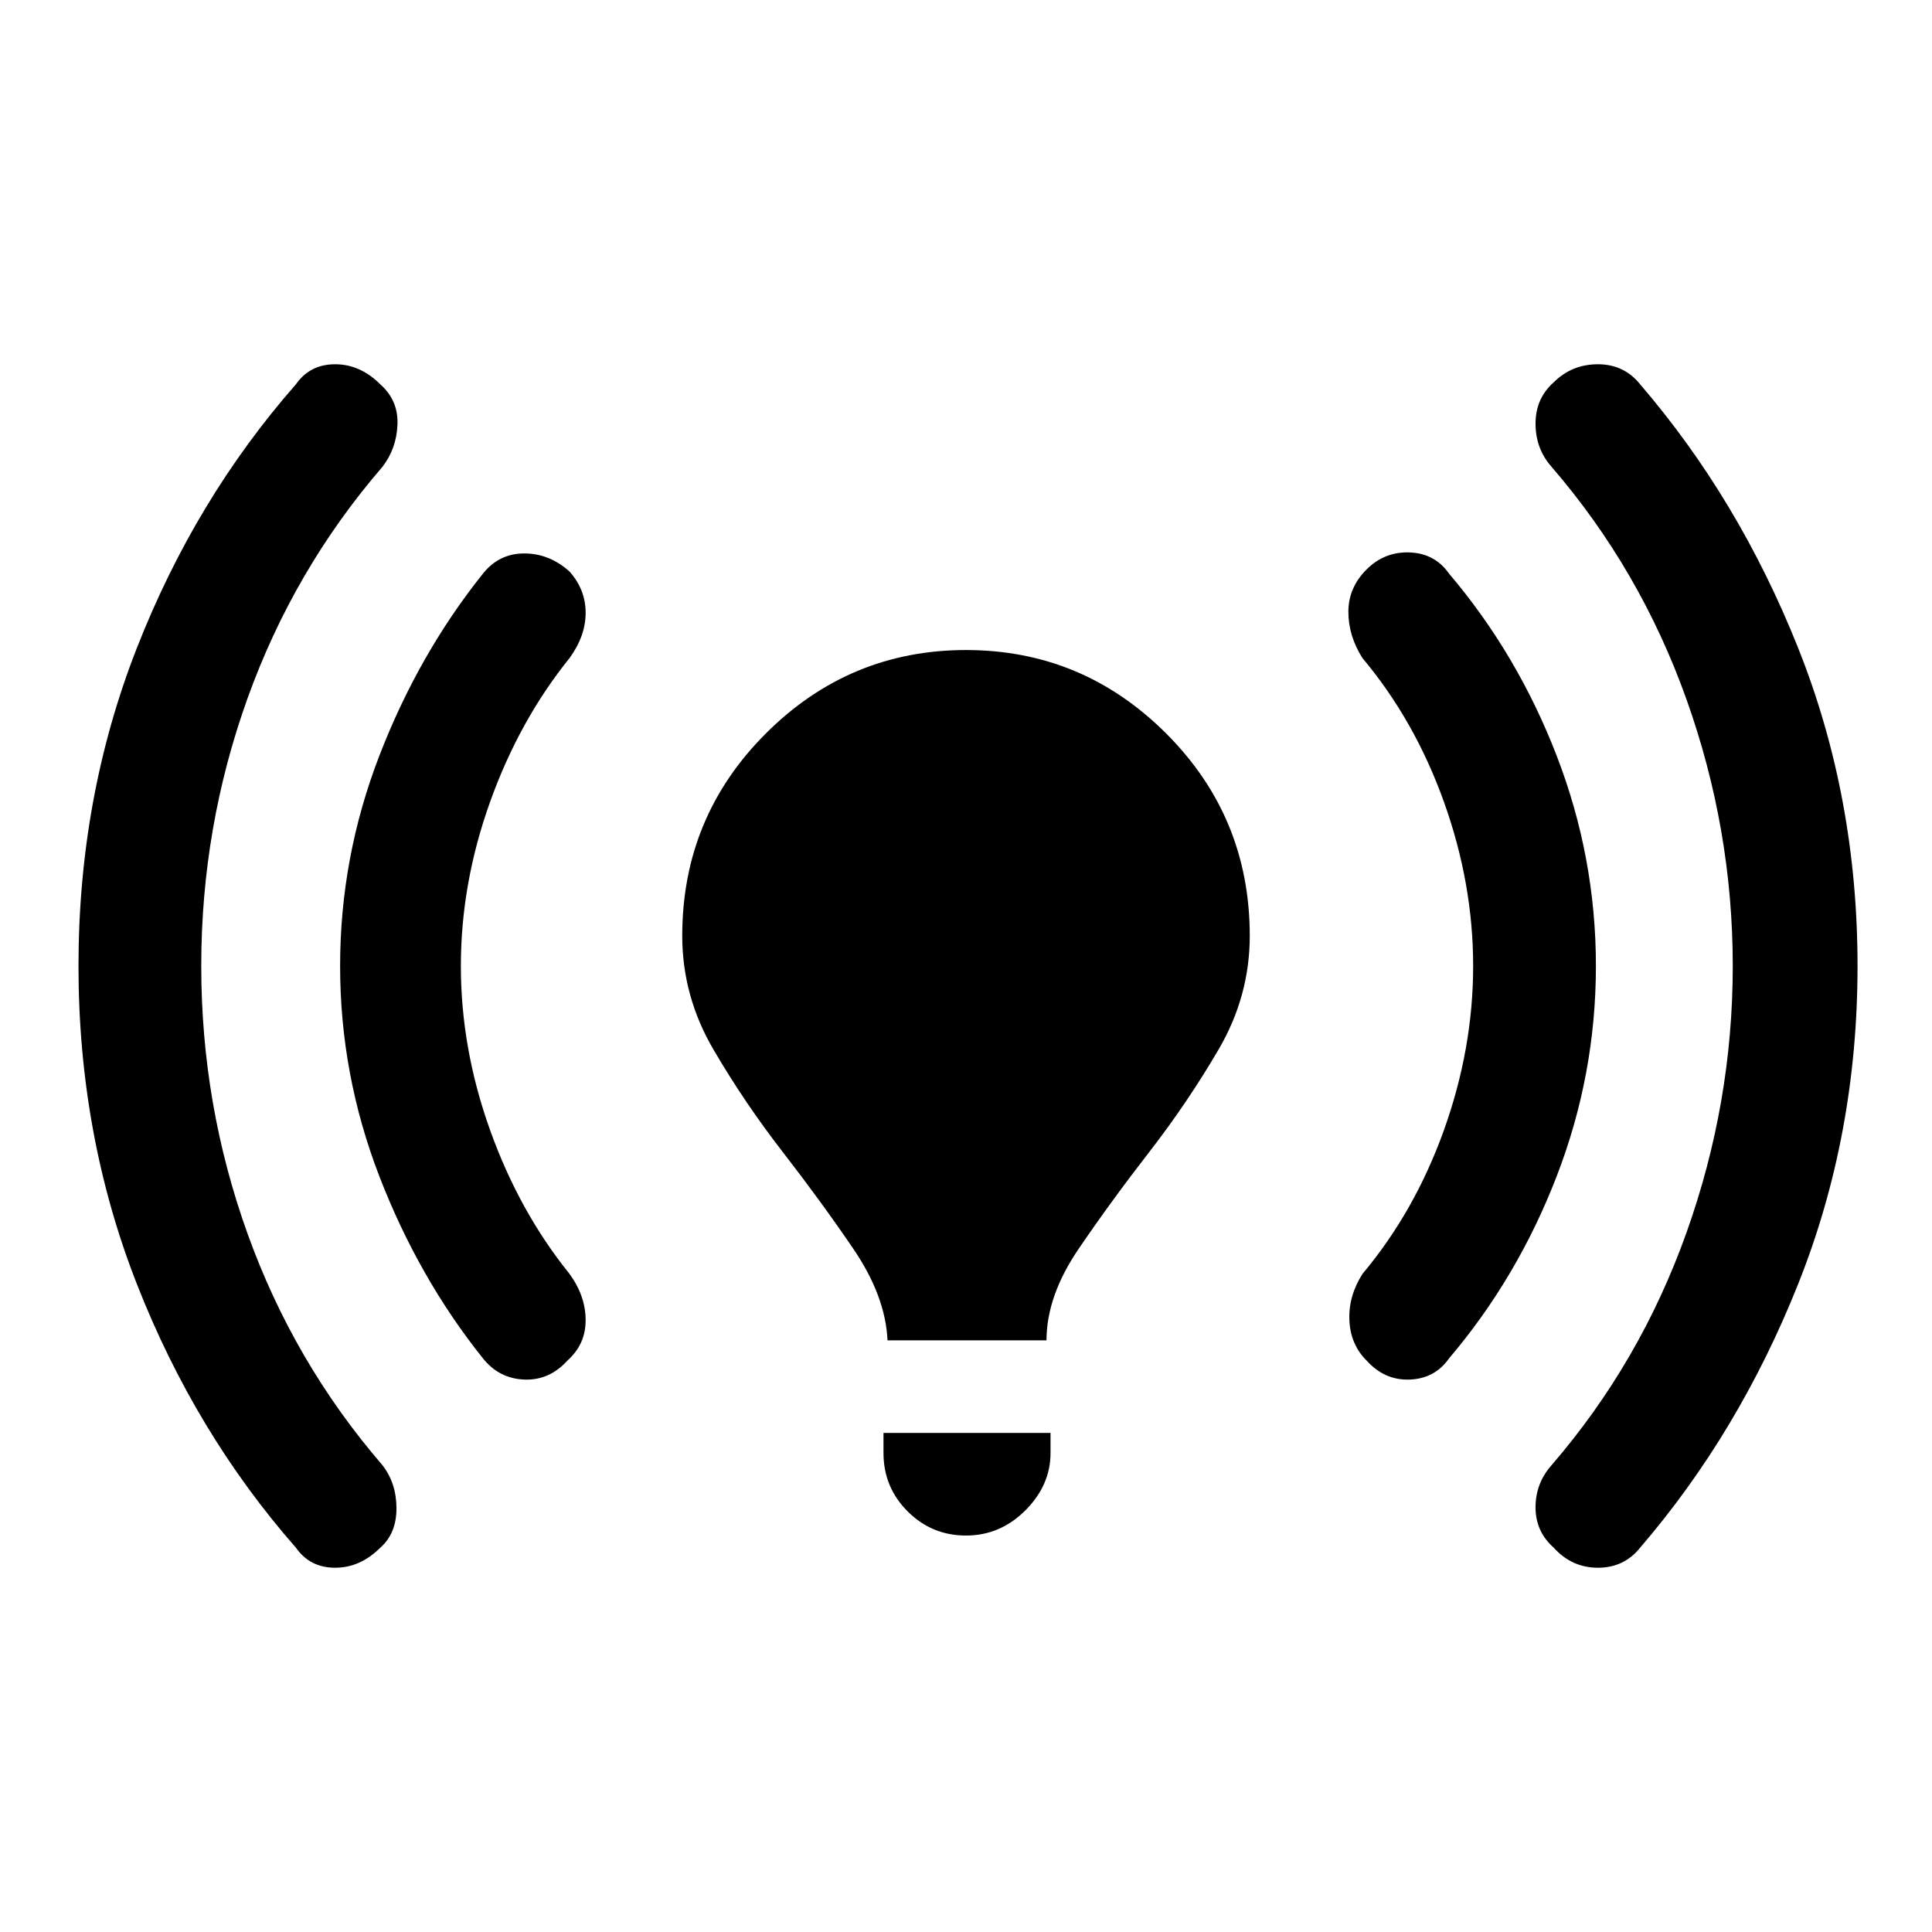 <svg xmlns="http://www.w3.org/2000/svg" height="48" width="48"><path d="M22.05 33.3q-.05-1.1-.85-2.275-.8-1.175-1.75-2.4-.95-1.225-1.725-2.55-.775-1.325-.775-2.825 0-2.95 2.075-5.025T24 16.15q2.9 0 4.975 2.075Q31.05 20.3 31.05 23.25q0 1.5-.775 2.825-.775 1.325-1.725 2.55-.95 1.225-1.75 2.4Q26 32.2 26 33.3ZM24 38.15q-.85 0-1.45-.6t-.6-1.45v-.5h4.15v.5q0 .8-.625 1.425T24 38.15Zm14.6.3q-.45-.4-.45-1t.4-1.05q2.2-2.55 3.35-5.775Q43.05 27.4 43.05 24t-1.15-6.625q-1.15-3.225-3.35-5.775-.4-.45-.4-1.075T38.6 9.5q.45-.45 1.1-.45.65 0 1.05.5 2.45 2.85 3.925 6.55 1.475 3.7 1.475 7.9t-1.475 7.9q-1.475 3.7-3.925 6.55-.4.5-1.05.5t-1.1-.5Zm-31.25 0Q4.85 35.6 3.4 31.9 1.95 28.2 1.95 24t1.45-7.9q1.45-3.7 3.95-6.55.35-.5.975-.5t1.125.5q.45.4.425 1-.025.6-.375 1.05-2.2 2.55-3.35 5.75T5 24q0 3.45 1.15 6.65T9.5 36.4q.35.45.35 1.075t-.4.975q-.5.5-1.125.5t-.975-.5Zm26.6-4.65q-.4-.4-.425-1-.025-.6.325-1.15 1.3-1.55 2.025-3.575Q36.6 26.05 36.6 24q0-2.05-.725-4.075-.725-2.025-2.025-3.575-.35-.55-.35-1.15 0-.6.45-1.05.45-.45 1.075-.425.625.025.975.525 1.7 2 2.675 4.525.975 2.525.975 5.225 0 2.7-.975 5.225Q37.7 31.75 36 33.75q-.35.5-.975.525-.625.025-1.075-.475ZM12 33.75q-1.6-2-2.575-4.525Q8.45 26.7 8.45 24q0-2.7.975-5.225Q10.4 16.25 12 14.25q.4-.5 1.025-.5.625 0 1.125.45.4.45.4 1.025t-.4 1.125q-1.25 1.55-1.975 3.575Q11.45 21.95 11.45 24q0 2.05.725 4.075.725 2.025 1.975 3.575.4.55.4 1.15 0 .6-.45 1-.45.5-1.075.475Q12.4 34.25 12 33.75Z"/></svg>